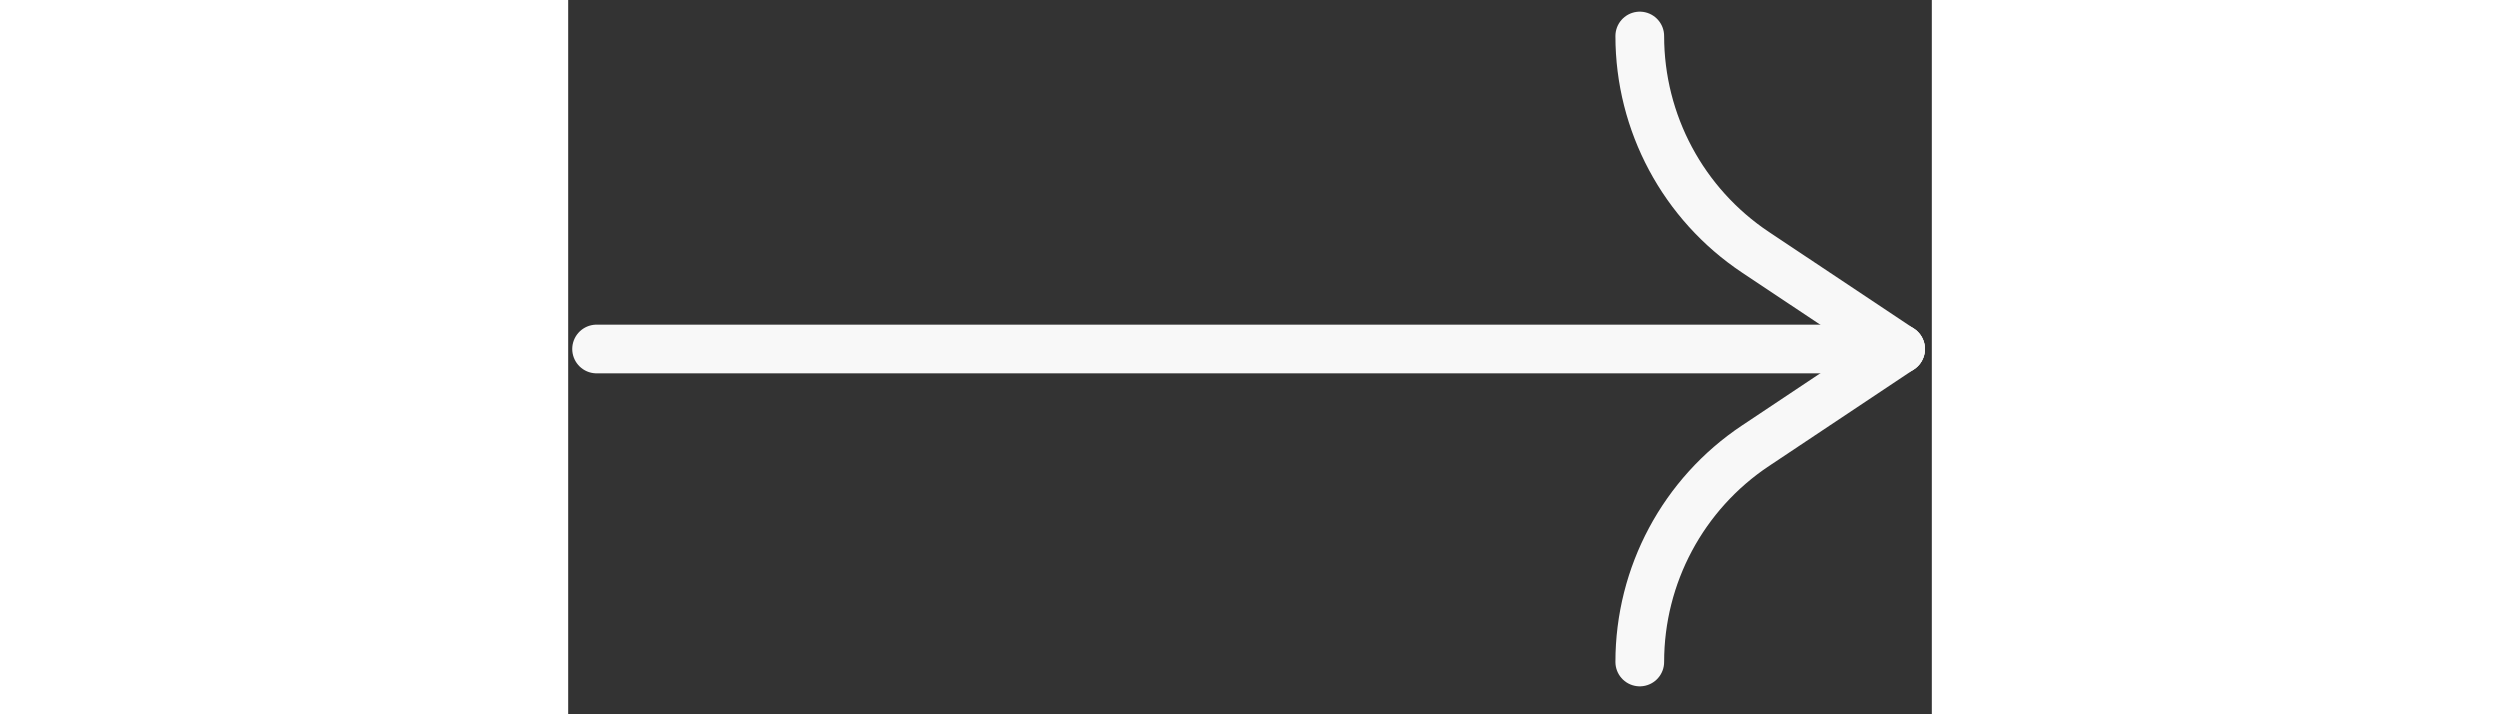 <svg width="42" height="12" viewBox="0 0 42 22" fill="none" xmlns="http://www.w3.org/2000/svg">
<rect x="0" y="0" width="42" height="22" fill="#333333" stroke="none"/>
<path d="M0.875 10.749L41.039 10.749" stroke="#F8F8F8" stroke-width="1.5" stroke-linecap="round"/>
<path d="M33.005 20.389V20.389C33.005 17.713 34.342 15.213 36.569 13.729L41.038 10.75" stroke="#F8F8F8" stroke-width="1.5" stroke-linecap="round" stroke-linejoin="round"/>
<path d="M33.005 1.109V1.109C33.005 3.786 34.342 6.285 36.569 7.77L41.038 10.748" stroke="#F8F8F8" stroke-width="1.5" stroke-linecap="round" stroke-linejoin="round"/>
</svg>
